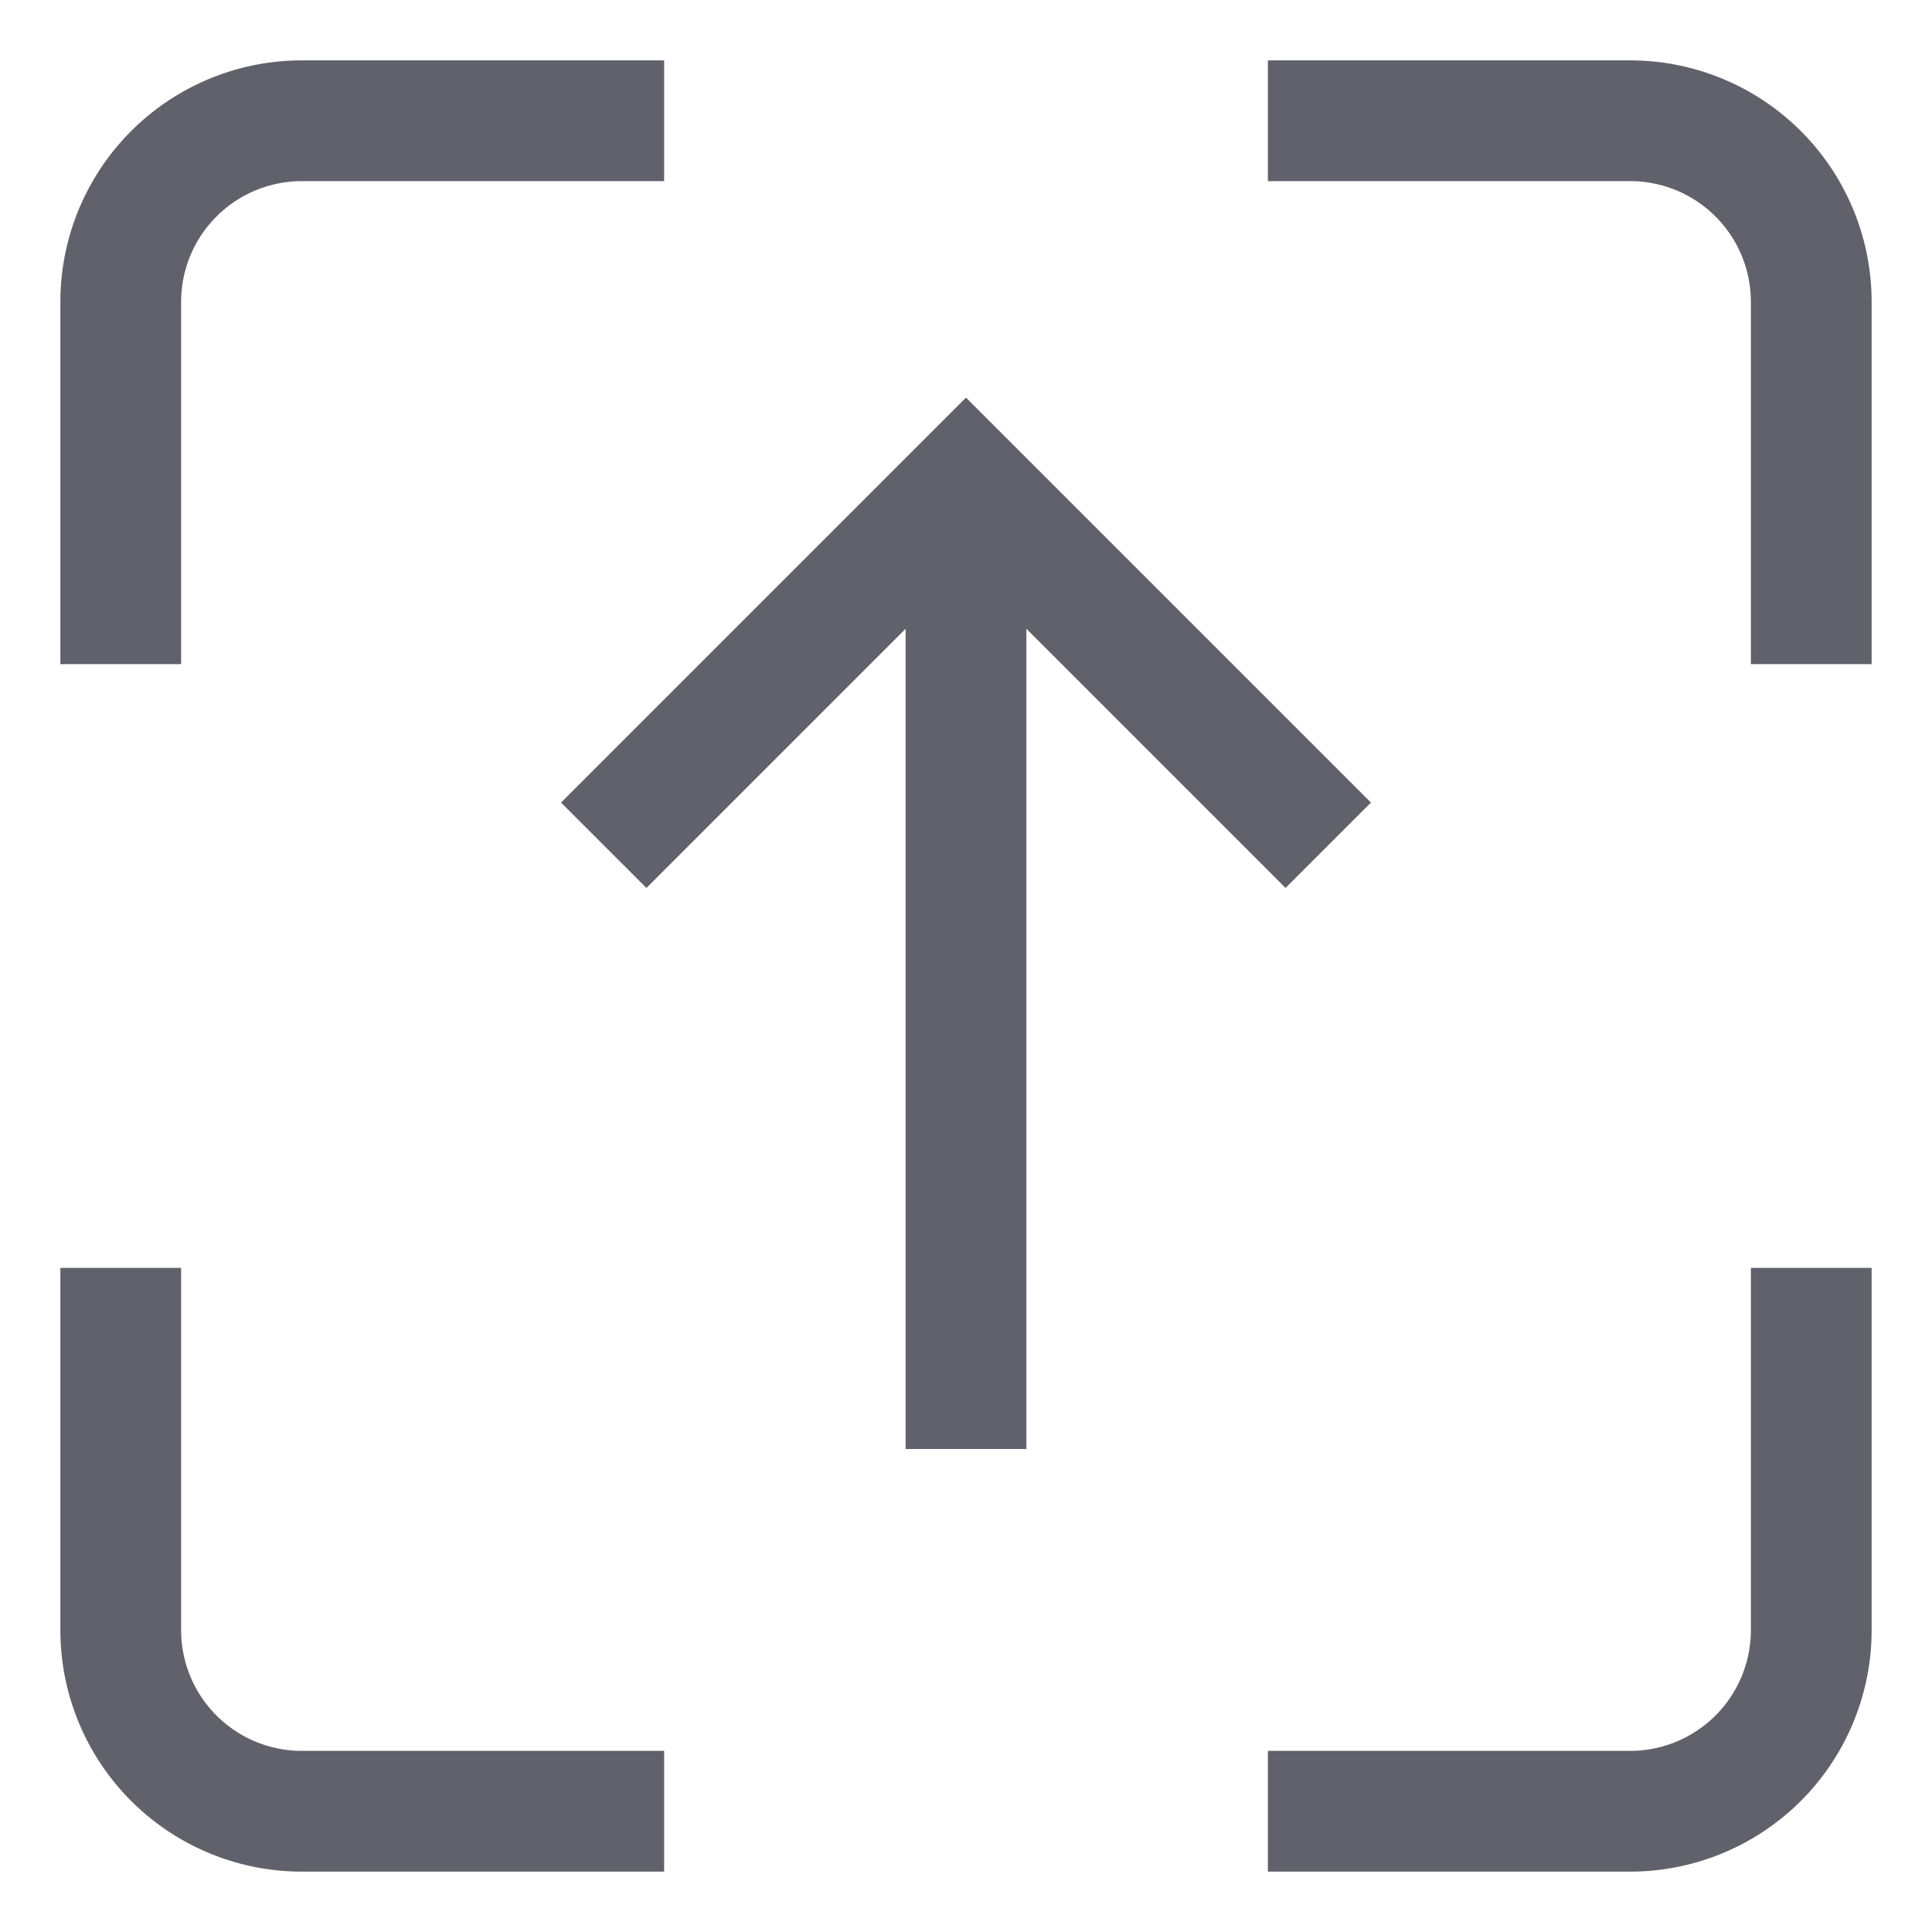 <svg xmlns="http://www.w3.org/2000/svg" height="24" width="24" viewBox="0 0 32 32"><line data-cap="butt" data-color="color-2" x1="16" y1="24" x2="16" y2="8" fill="none" stroke="#61616b" stroke-width="2"></line><polyline data-color="color-2" points="10 14 16 8 22 14" fill="none" stroke="#61616b" stroke-width="2"></polyline><path d="M2,11V5A3,3,0,0,1,5,2h6" fill="none" stroke="#61616b" stroke-width="2"></path><path d="M21,2h6a3,3,0,0,1,3,3v6" fill="none" stroke="#61616b" stroke-width="2"></path><path d="M30,21v6a3,3,0,0,1-3,3H21" fill="none" stroke="#61616b" stroke-width="2"></path><path d="M11,30H5a3,3,0,0,1-3-3V21" fill="none" stroke="#61616b" stroke-width="2"></path></svg>